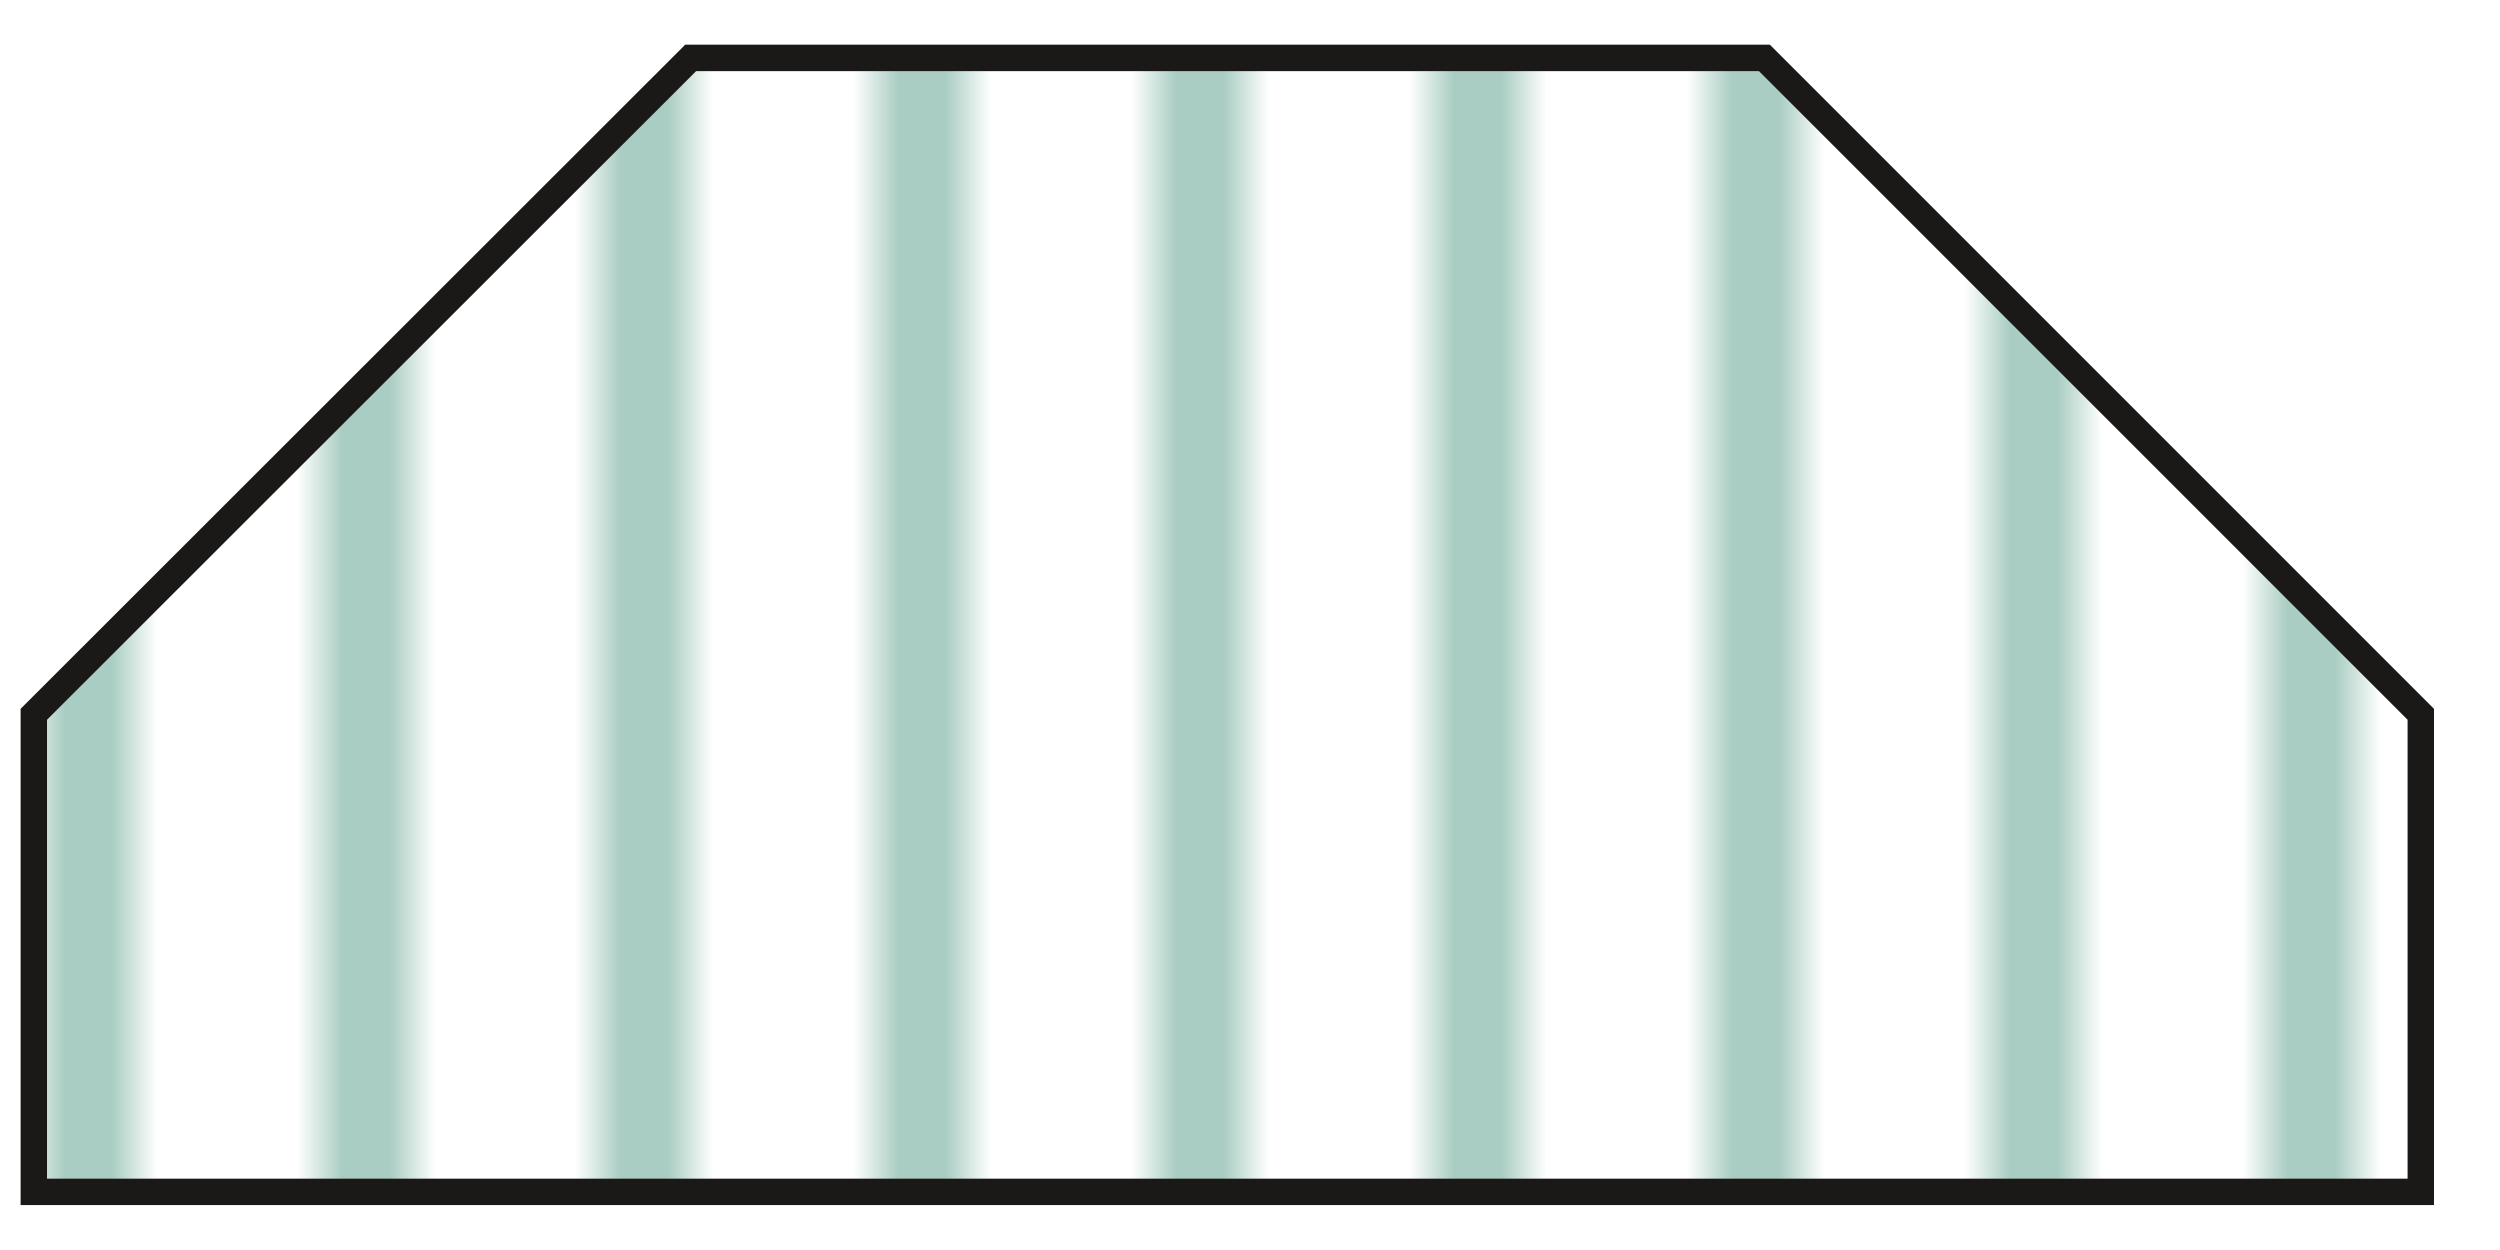 <svg xmlns="http://www.w3.org/2000/svg" viewBox="29.1 43.86 53.97 26.99" width="53.97" height="26.99">
  <defs>
    <pattern id="stripes" patternUnits="userSpaceOnUse" width="6" height="10">
      <rect width="2" height="10" fill="#a9cdc2"/>
    </pattern>
  </defs>
  <path d="M29.83 59.28v10.31h51.53v-10.31l-14.17-14.17h-23.18z" fill="url(#stripes)" stroke="#1b1918" stroke-width="0.57"/>
</svg>
